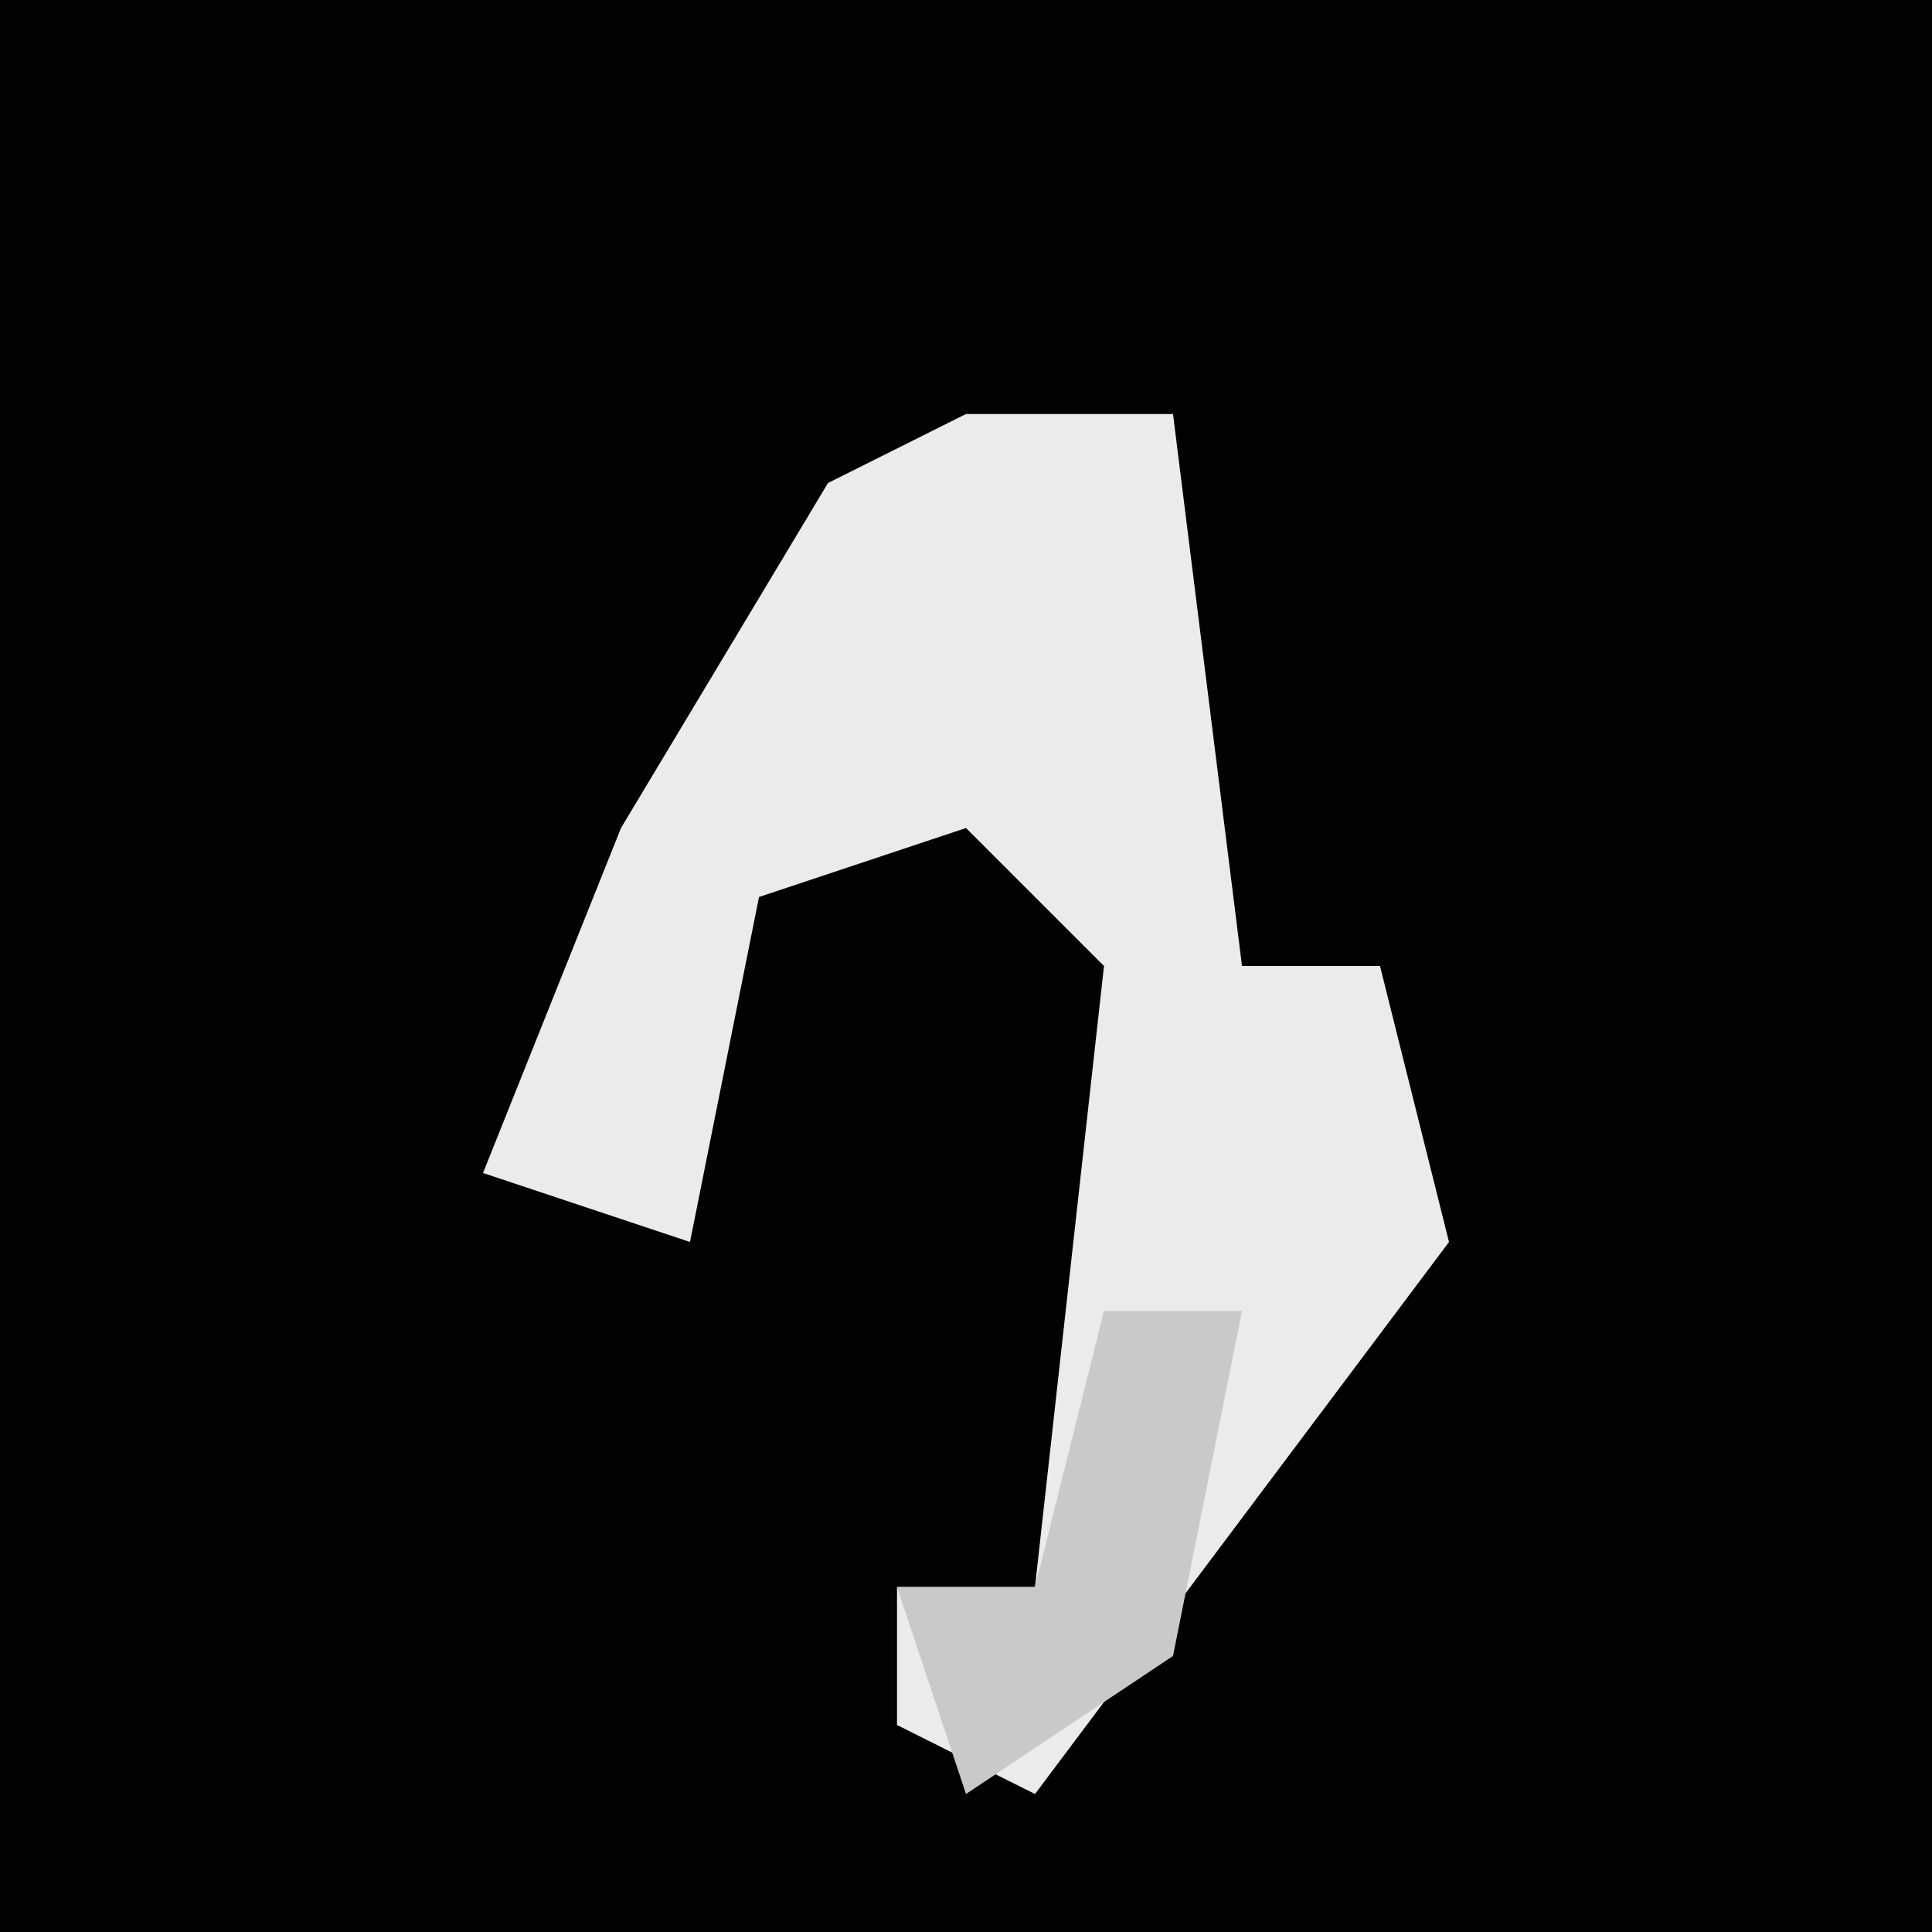 <?xml version="1.0" encoding="UTF-8"?>
<svg version="1.1" xmlns="http://www.w3.org/2000/svg" width="28" height="28">
<path d="M0,0 L28,0 L28,28 L0,28 Z " fill="#020202" transform="translate(0,0)"/>
<path d="M0,0 L3,0 L4,8 L6,8 L7,12 L1,20 L-1,19 L-1,17 L1,17 L2,8 L0,6 L-3,7 L-4,12 L-7,11 L-5,6 L-2,1 Z " fill="#EBEBEB" transform="translate(14,6)"/>
<path d="M0,0 L2,0 L1,5 L-2,7 L-3,4 L-1,4 Z " fill="#C9C9C9" transform="translate(16,19)"/>
</svg>
